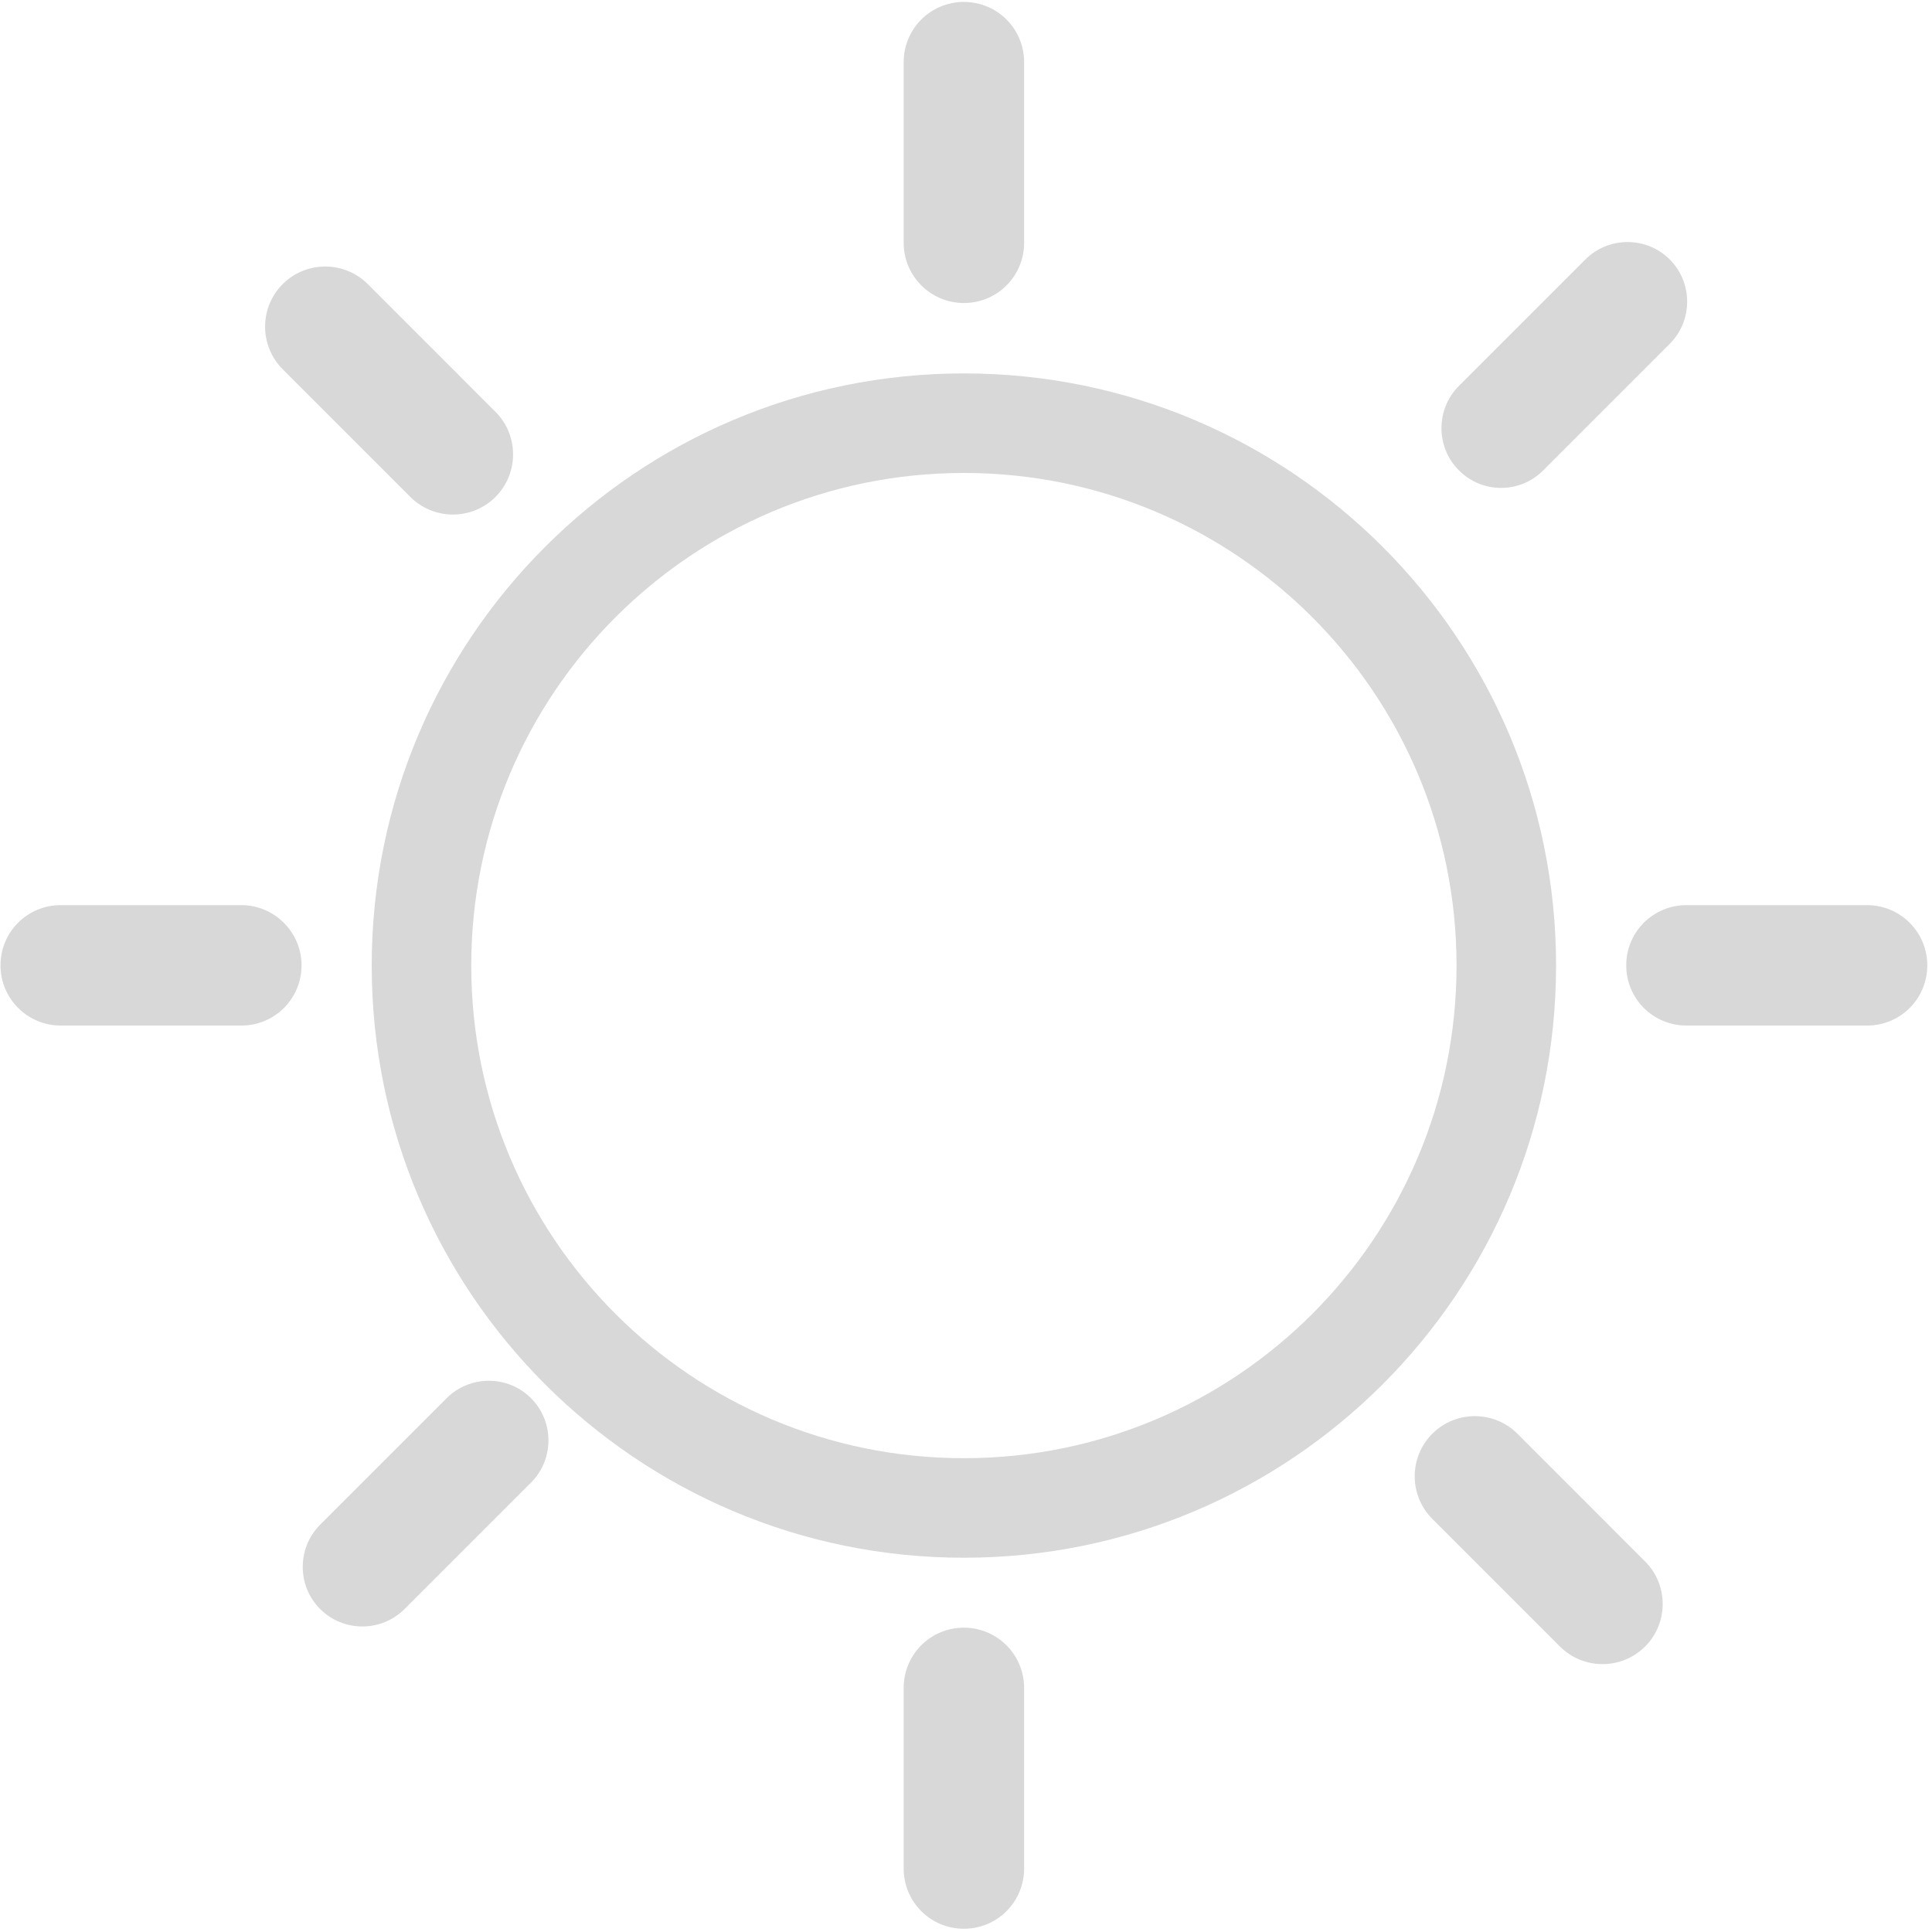 <?xml version="1.0" encoding="UTF-8"?>
<svg width="50px" height="50px" viewBox="0 0 50 50" version="1.1" xmlns="http://www.w3.org/2000/svg" xmlns:xlink="http://www.w3.org/1999/xlink">
    <!-- Generator: Sketch 63.1 (92452) - https://sketch.com -->
    <title>brightness</title>
    <desc>Created with Sketch.</desc>
    <g id="定稿✅" stroke="none" stroke-width="1" fill="none" fill-rule="evenodd">
        <g id="Dark-Mode个人中心" transform="translate(-289, -458)" fill="#D8D8D8" fill-rule="nonzero">
            <g id="编组-3" transform="translate(35, 349)">
                <g id="brightness-2" transform="translate(254, 109)">
                    <g id="brightness">
                        <path d="M11.559,36.185 L8.286,39.458 C7.685,40.059 7.685,41.042 8.286,41.642 C8.887,42.243 9.869,42.243 10.47,41.642 L13.743,38.369 C14.344,37.769 14.344,36.786 13.743,36.185 C13.142,35.584 12.16,35.584 11.559,36.185 Z M10.62,12.861 C11.227,13.468 12.216,13.468 12.823,12.861 C13.43,12.254 13.43,11.265 12.823,10.658 L9.519,7.353 C8.912,6.746 7.923,6.746 7.316,7.353 C6.709,7.96 6.709,8.949 7.316,9.556 L10.62,12.861 Z M6.246,23.425 L1.571,23.425 C0.707,23.425 0.013,24.119 0.013,24.983 C0.013,25.847 0.713,26.541 1.571,26.541 L6.246,26.541 C7.109,26.541 7.804,25.847 7.804,24.983 C7.804,24.126 7.103,23.425 6.246,23.425 L6.246,23.425 Z M24.945,7.842 C25.809,7.842 26.504,7.147 26.504,6.283 L26.504,1.608 C26.504,0.745 25.809,0.05 24.945,0.05 C24.082,0.05 23.387,0.745 23.387,1.608 L23.387,6.283 C23.387,7.147 24.088,7.842 24.945,7.842 L24.945,7.842 Z M39.94,12.172 L43.213,8.899 C43.814,8.298 43.814,7.316 43.213,6.715 C42.612,6.114 41.63,6.114 41.029,6.715 L37.756,9.988 C37.155,10.589 37.155,11.572 37.756,12.172 C38.357,12.779 39.339,12.779 39.94,12.172 L39.94,12.172 Z M48.32,23.425 L43.645,23.425 C42.781,23.425 42.087,24.119 42.087,24.983 C42.087,25.847 42.781,26.541 43.645,26.541 L48.32,26.541 C49.184,26.541 49.878,25.847 49.878,24.983 C49.878,24.126 49.184,23.425 48.32,23.425 Z M39.271,37.105 C38.663,36.498 37.675,36.498 37.068,37.105 C36.461,37.712 36.461,38.701 37.068,39.308 L40.372,42.612 C40.979,43.219 41.968,43.219 42.575,42.612 C43.182,42.005 43.182,41.017 42.575,40.41 L39.271,37.105 Z M24.945,42.124 C24.082,42.124 23.387,42.819 23.387,43.683 L23.387,48.357 C23.387,49.221 24.082,49.916 24.945,49.916 C25.809,49.916 26.504,49.221 26.504,48.357 L26.504,43.683 C26.504,42.825 25.809,42.124 24.945,42.124 Z" id="形状"></path>
                        <path d="M24.945,9.664 C16.48,9.664 9.62,16.524 9.62,24.989 C9.62,33.455 16.48,40.314 24.945,40.314 C33.411,40.314 40.271,33.455 40.271,24.989 C40.271,16.524 33.411,9.664 24.945,9.664 Z M24.945,12.24 C31.988,12.24 37.695,17.947 37.695,24.989 C37.695,32.032 31.988,37.738 24.945,37.738 C17.903,37.738 12.196,32.032 12.196,24.989 C12.196,17.947 17.903,12.24 24.945,12.24 Z" id="路径"></path>
                    </g>
                </g>
            </g>
        </g>
    </g>
</svg>